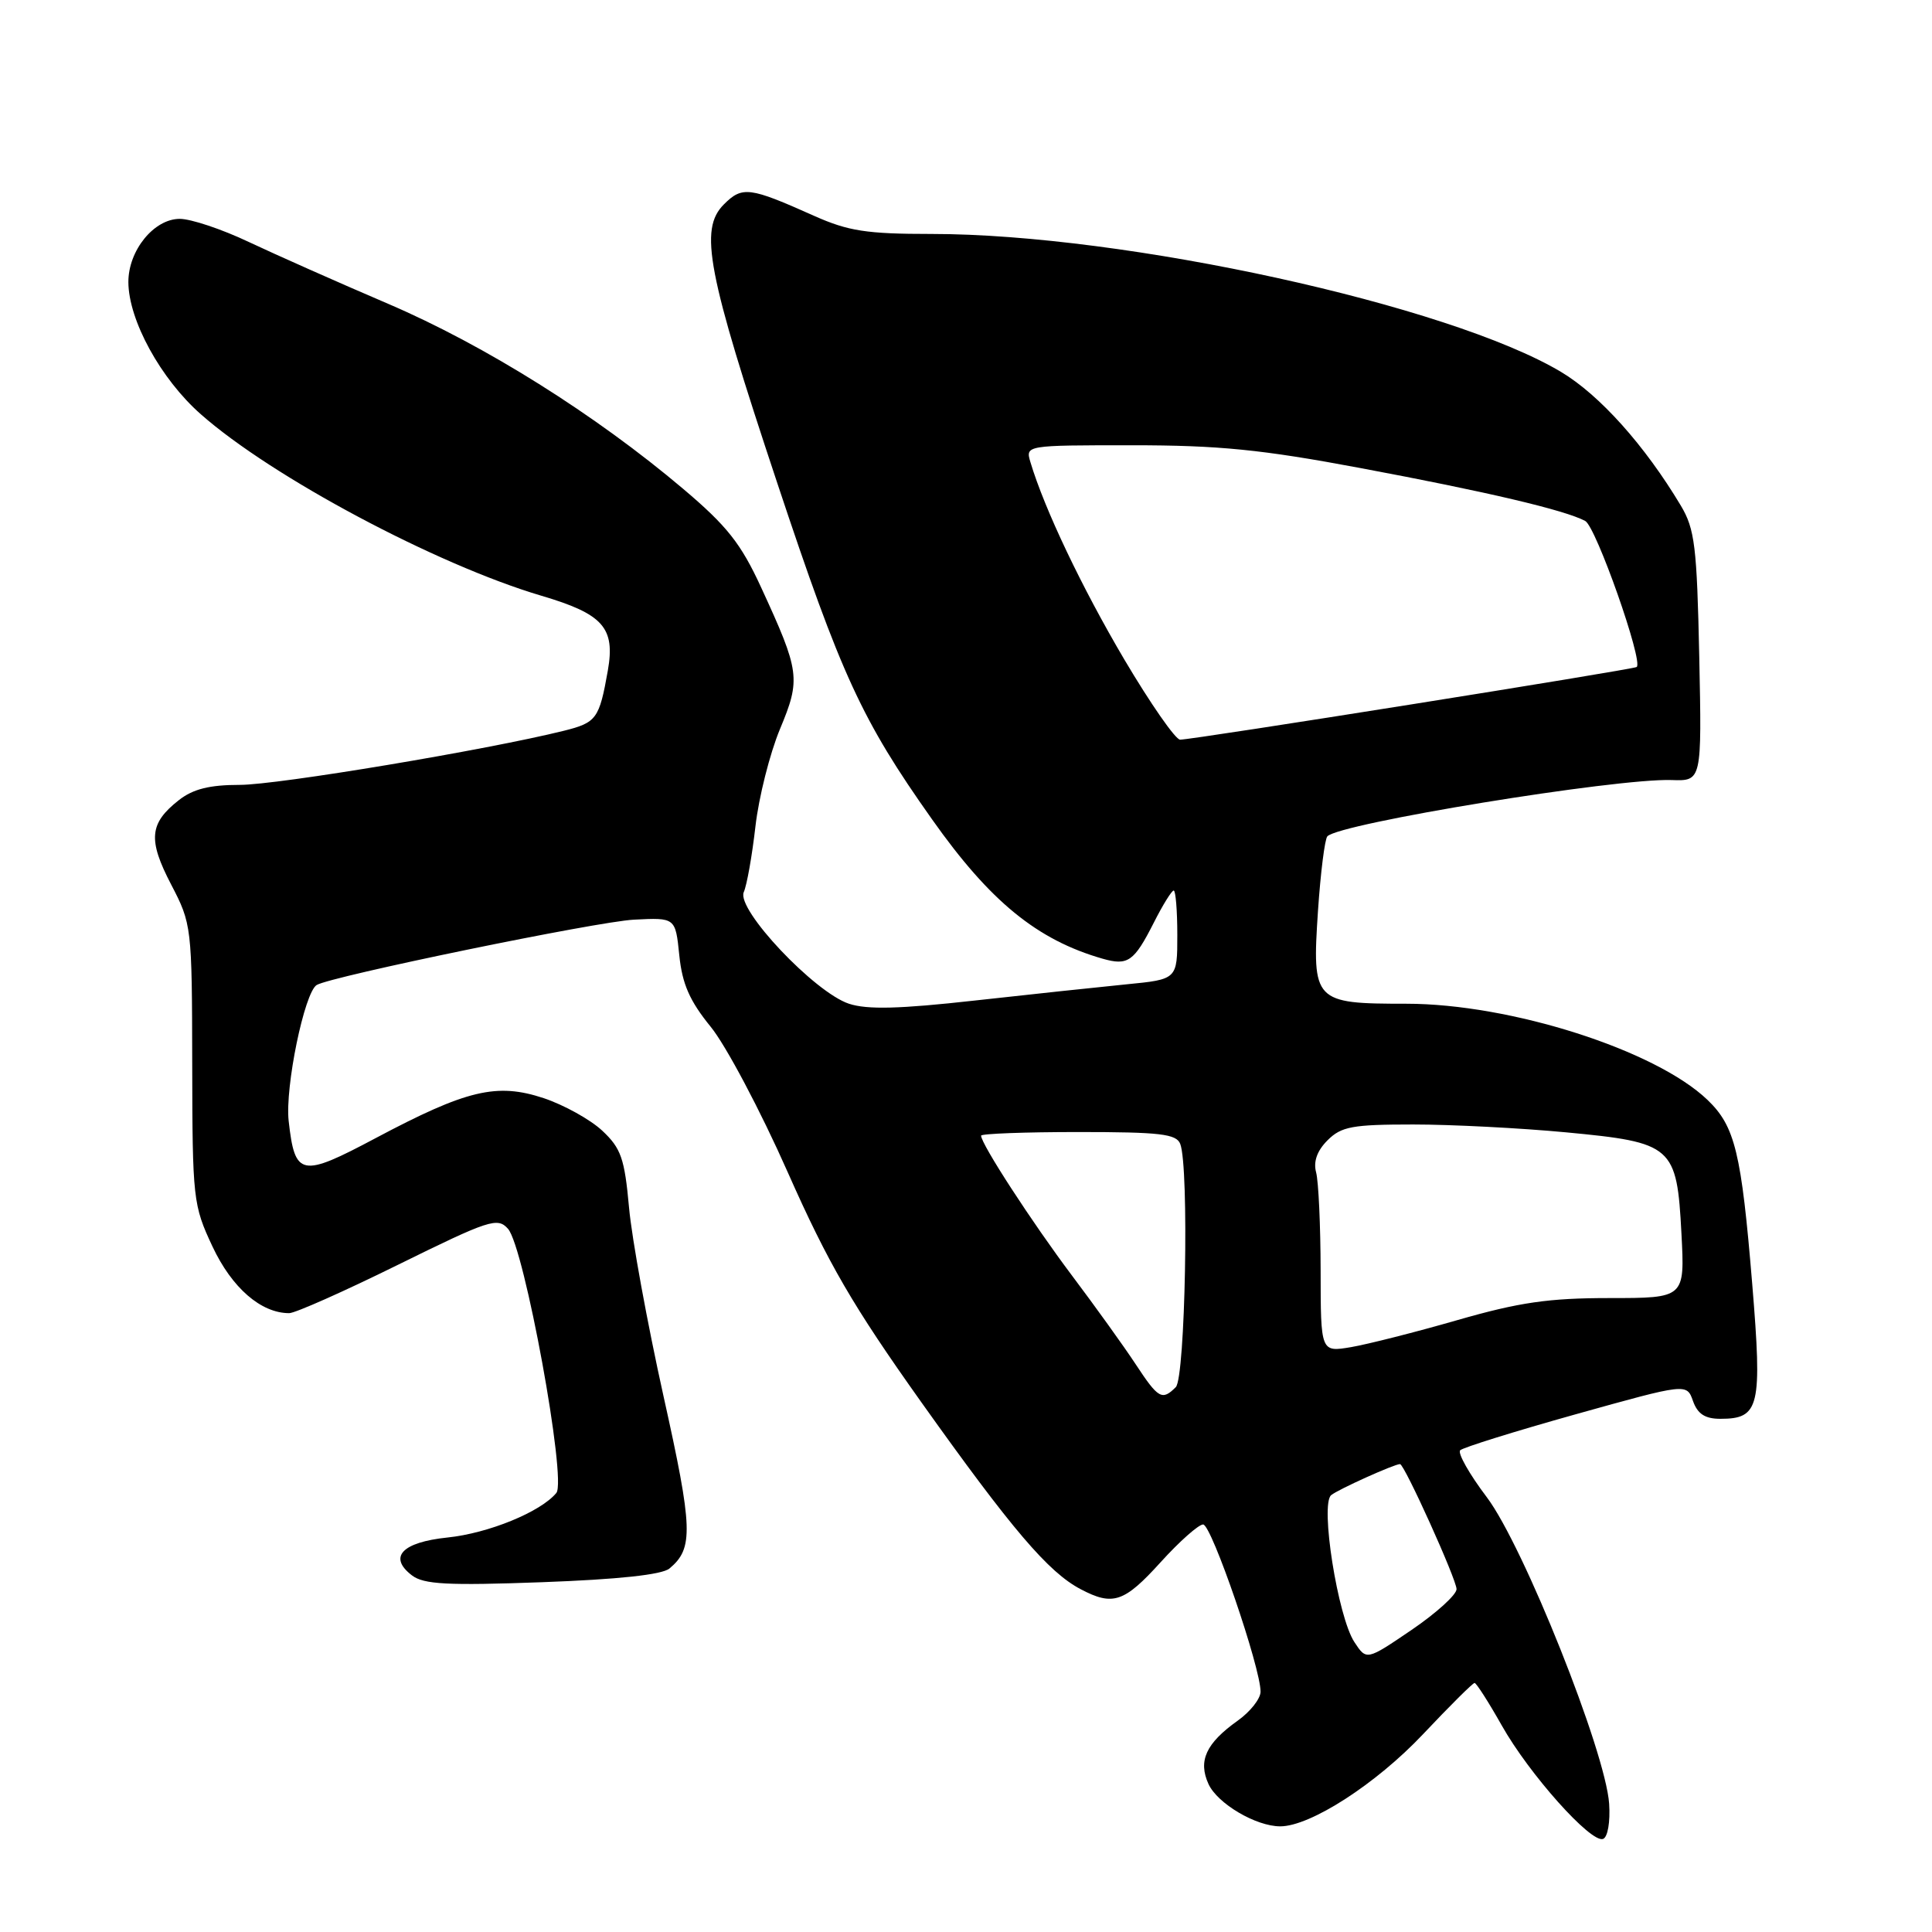 <?xml version="1.0" encoding="UTF-8" standalone="no"?>
<!DOCTYPE svg PUBLIC "-//W3C//DTD SVG 1.1//EN" "http://www.w3.org/Graphics/SVG/1.1/DTD/svg11.dtd" >
<svg xmlns="http://www.w3.org/2000/svg" xmlns:xlink="http://www.w3.org/1999/xlink" version="1.1" viewBox="0 0 256 256">
 <g >
 <path fill="currentColor"
d=" M 213.22 239.01 C 212.76 232.13 201.87 204.83 197.01 198.39 C 194.70 195.34 193.12 192.54 193.48 192.17 C 193.85 191.80 200.75 189.65 208.82 187.39 C 223.50 183.29 223.50 183.29 224.33 185.64 C 224.94 187.36 225.93 188.00 227.96 188.00 C 233.15 188.00 233.52 186.44 232.18 170.15 C 230.74 152.69 229.90 149.24 226.25 145.74 C 219.35 139.13 200.15 133.00 186.34 133.00 C 174.09 133.00 173.84 132.74 174.64 120.69 C 174.98 115.64 175.54 111.20 175.88 110.82 C 177.46 109.10 214.10 103.11 221.50 103.36 C 225.50 103.50 225.50 103.50 225.16 87.00 C 224.85 72.40 224.57 70.10 222.72 67.00 C 217.94 59.01 211.96 52.34 206.86 49.29 C 192.02 40.42 149.04 31.00 123.40 31.00 C 114.83 31.00 112.40 30.62 107.87 28.60 C 99.31 24.77 98.36 24.64 95.92 27.08 C 92.61 30.39 93.70 36.06 102.99 64.00 C 111.47 89.50 114.17 95.38 123.51 108.58 C 131.19 119.45 137.42 124.54 146.09 127.03 C 149.46 127.99 150.26 127.43 152.89 122.25 C 154.07 119.91 155.26 118.00 155.52 118.00 C 155.78 118.00 156.00 120.65 156.00 123.88 C 156.00 129.77 156.00 129.77 149.25 130.43 C 145.54 130.80 136.48 131.76 129.13 132.58 C 119.19 133.69 114.92 133.80 112.49 133.00 C 107.93 131.49 97.56 120.51 98.55 118.22 C 98.97 117.28 99.66 113.35 100.10 109.50 C 100.54 105.65 102.00 99.86 103.34 96.63 C 106.13 89.95 106.00 89.01 100.85 77.83 C 98.17 72.01 96.33 69.69 90.54 64.79 C 78.90 54.94 64.25 45.75 51.44 40.26 C 44.80 37.42 36.48 33.72 32.94 32.05 C 29.40 30.37 25.30 29.00 23.82 29.00 C 20.40 29.00 17.00 33.19 17.01 37.38 C 17.03 42.42 21.29 50.21 26.61 54.89 C 36.03 63.21 57.83 74.82 71.74 78.94 C 79.93 81.36 81.54 83.18 80.54 88.86 C 79.41 95.25 79.04 95.75 74.72 96.83 C 64.50 99.37 36.79 104.00 31.78 104.00 C 27.76 104.00 25.57 104.55 23.69 106.03 C 19.78 109.10 19.59 111.27 22.67 117.19 C 25.40 122.43 25.44 122.76 25.47 141.00 C 25.50 158.92 25.58 159.68 28.16 165.18 C 30.73 170.65 34.58 174.00 38.32 174.00 C 39.11 174.00 45.61 171.11 52.78 167.57 C 64.85 161.62 65.93 161.27 67.31 162.82 C 69.48 165.25 75.12 196.11 73.72 197.82 C 71.66 200.33 64.73 203.17 59.28 203.73 C 53.25 204.36 51.41 206.32 54.59 208.75 C 56.15 209.94 59.30 210.11 71.84 209.65 C 81.93 209.28 87.70 208.66 88.70 207.84 C 91.91 205.17 91.83 202.58 87.91 184.96 C 85.78 175.36 83.72 164.12 83.35 160.00 C 82.76 153.49 82.29 152.15 79.80 149.82 C 78.23 148.35 74.73 146.41 72.04 145.51 C 65.82 143.45 61.84 144.40 49.77 150.81 C 39.88 156.07 39.08 155.91 38.25 148.54 C 37.75 144.06 40.33 131.53 41.96 130.52 C 43.81 129.38 79.10 122.11 84.00 121.86 C 89.50 121.58 89.50 121.58 90.01 126.58 C 90.40 130.39 91.38 132.62 94.16 136.04 C 96.17 138.49 100.77 147.17 104.38 155.33 C 109.75 167.44 112.99 173.02 122.10 185.83 C 134.06 202.63 138.92 208.34 143.20 210.58 C 147.47 212.83 148.96 212.33 153.79 207.00 C 156.28 204.25 158.82 202.00 159.42 202.00 C 160.54 202.00 167.08 221.09 167.03 224.18 C 167.01 225.11 165.65 226.83 164.00 228.00 C 159.80 230.99 158.73 233.32 160.13 236.39 C 161.32 238.99 166.42 242.00 169.64 242.00 C 173.63 242.00 182.34 236.38 188.55 229.80 C 192.08 226.06 195.15 223.00 195.39 223.00 C 195.62 223.00 197.24 225.53 198.99 228.63 C 202.63 235.09 210.80 244.24 212.41 243.67 C 213.03 243.45 213.38 241.43 213.22 239.01 Z  M 179.46 217.58 C 177.26 214.22 174.90 199.32 176.39 198.11 C 177.34 197.34 184.75 194.00 185.51 194.00 C 186.09 194.00 193.00 209.29 193.00 210.57 C 193.00 211.31 190.31 213.75 187.03 215.98 C 181.07 220.03 181.07 220.03 179.46 217.58 Z  M 150.47 180.75 C 148.93 178.41 145.13 173.12 142.03 169.00 C 136.77 162.00 130.00 151.59 130.00 150.48 C 130.00 150.22 135.80 150.00 142.89 150.00 C 153.73 150.00 155.88 150.25 156.39 151.58 C 157.58 154.67 157.06 182.54 155.80 183.80 C 153.98 185.62 153.49 185.34 150.47 180.75 Z  M 174.99 168.34 C 174.98 162.38 174.71 156.53 174.39 155.34 C 174.01 153.91 174.52 152.48 175.91 151.09 C 177.73 149.27 179.20 149.00 187.25 149.00 C 192.34 149.00 201.45 149.47 207.50 150.04 C 221.67 151.38 222.19 151.84 222.80 163.45 C 223.25 172.00 223.25 172.00 213.25 172.00 C 205.20 172.00 201.29 172.57 193.15 174.91 C 187.60 176.51 181.24 178.12 179.03 178.50 C 175.00 179.18 175.00 179.18 174.99 168.34 Z  M 148.98 87.39 C 143.35 77.85 138.41 67.48 136.54 61.25 C 135.87 59.00 135.87 59.00 150.00 59.00 C 161.49 59.00 167.15 59.56 180.21 62.01 C 197.04 65.16 207.36 67.59 210.05 69.03 C 211.48 69.79 217.78 87.68 216.87 88.38 C 216.42 88.72 157.97 98.03 156.37 98.01 C 155.76 98.01 152.43 93.22 148.98 87.39 Z "/>
</g>
</svg>